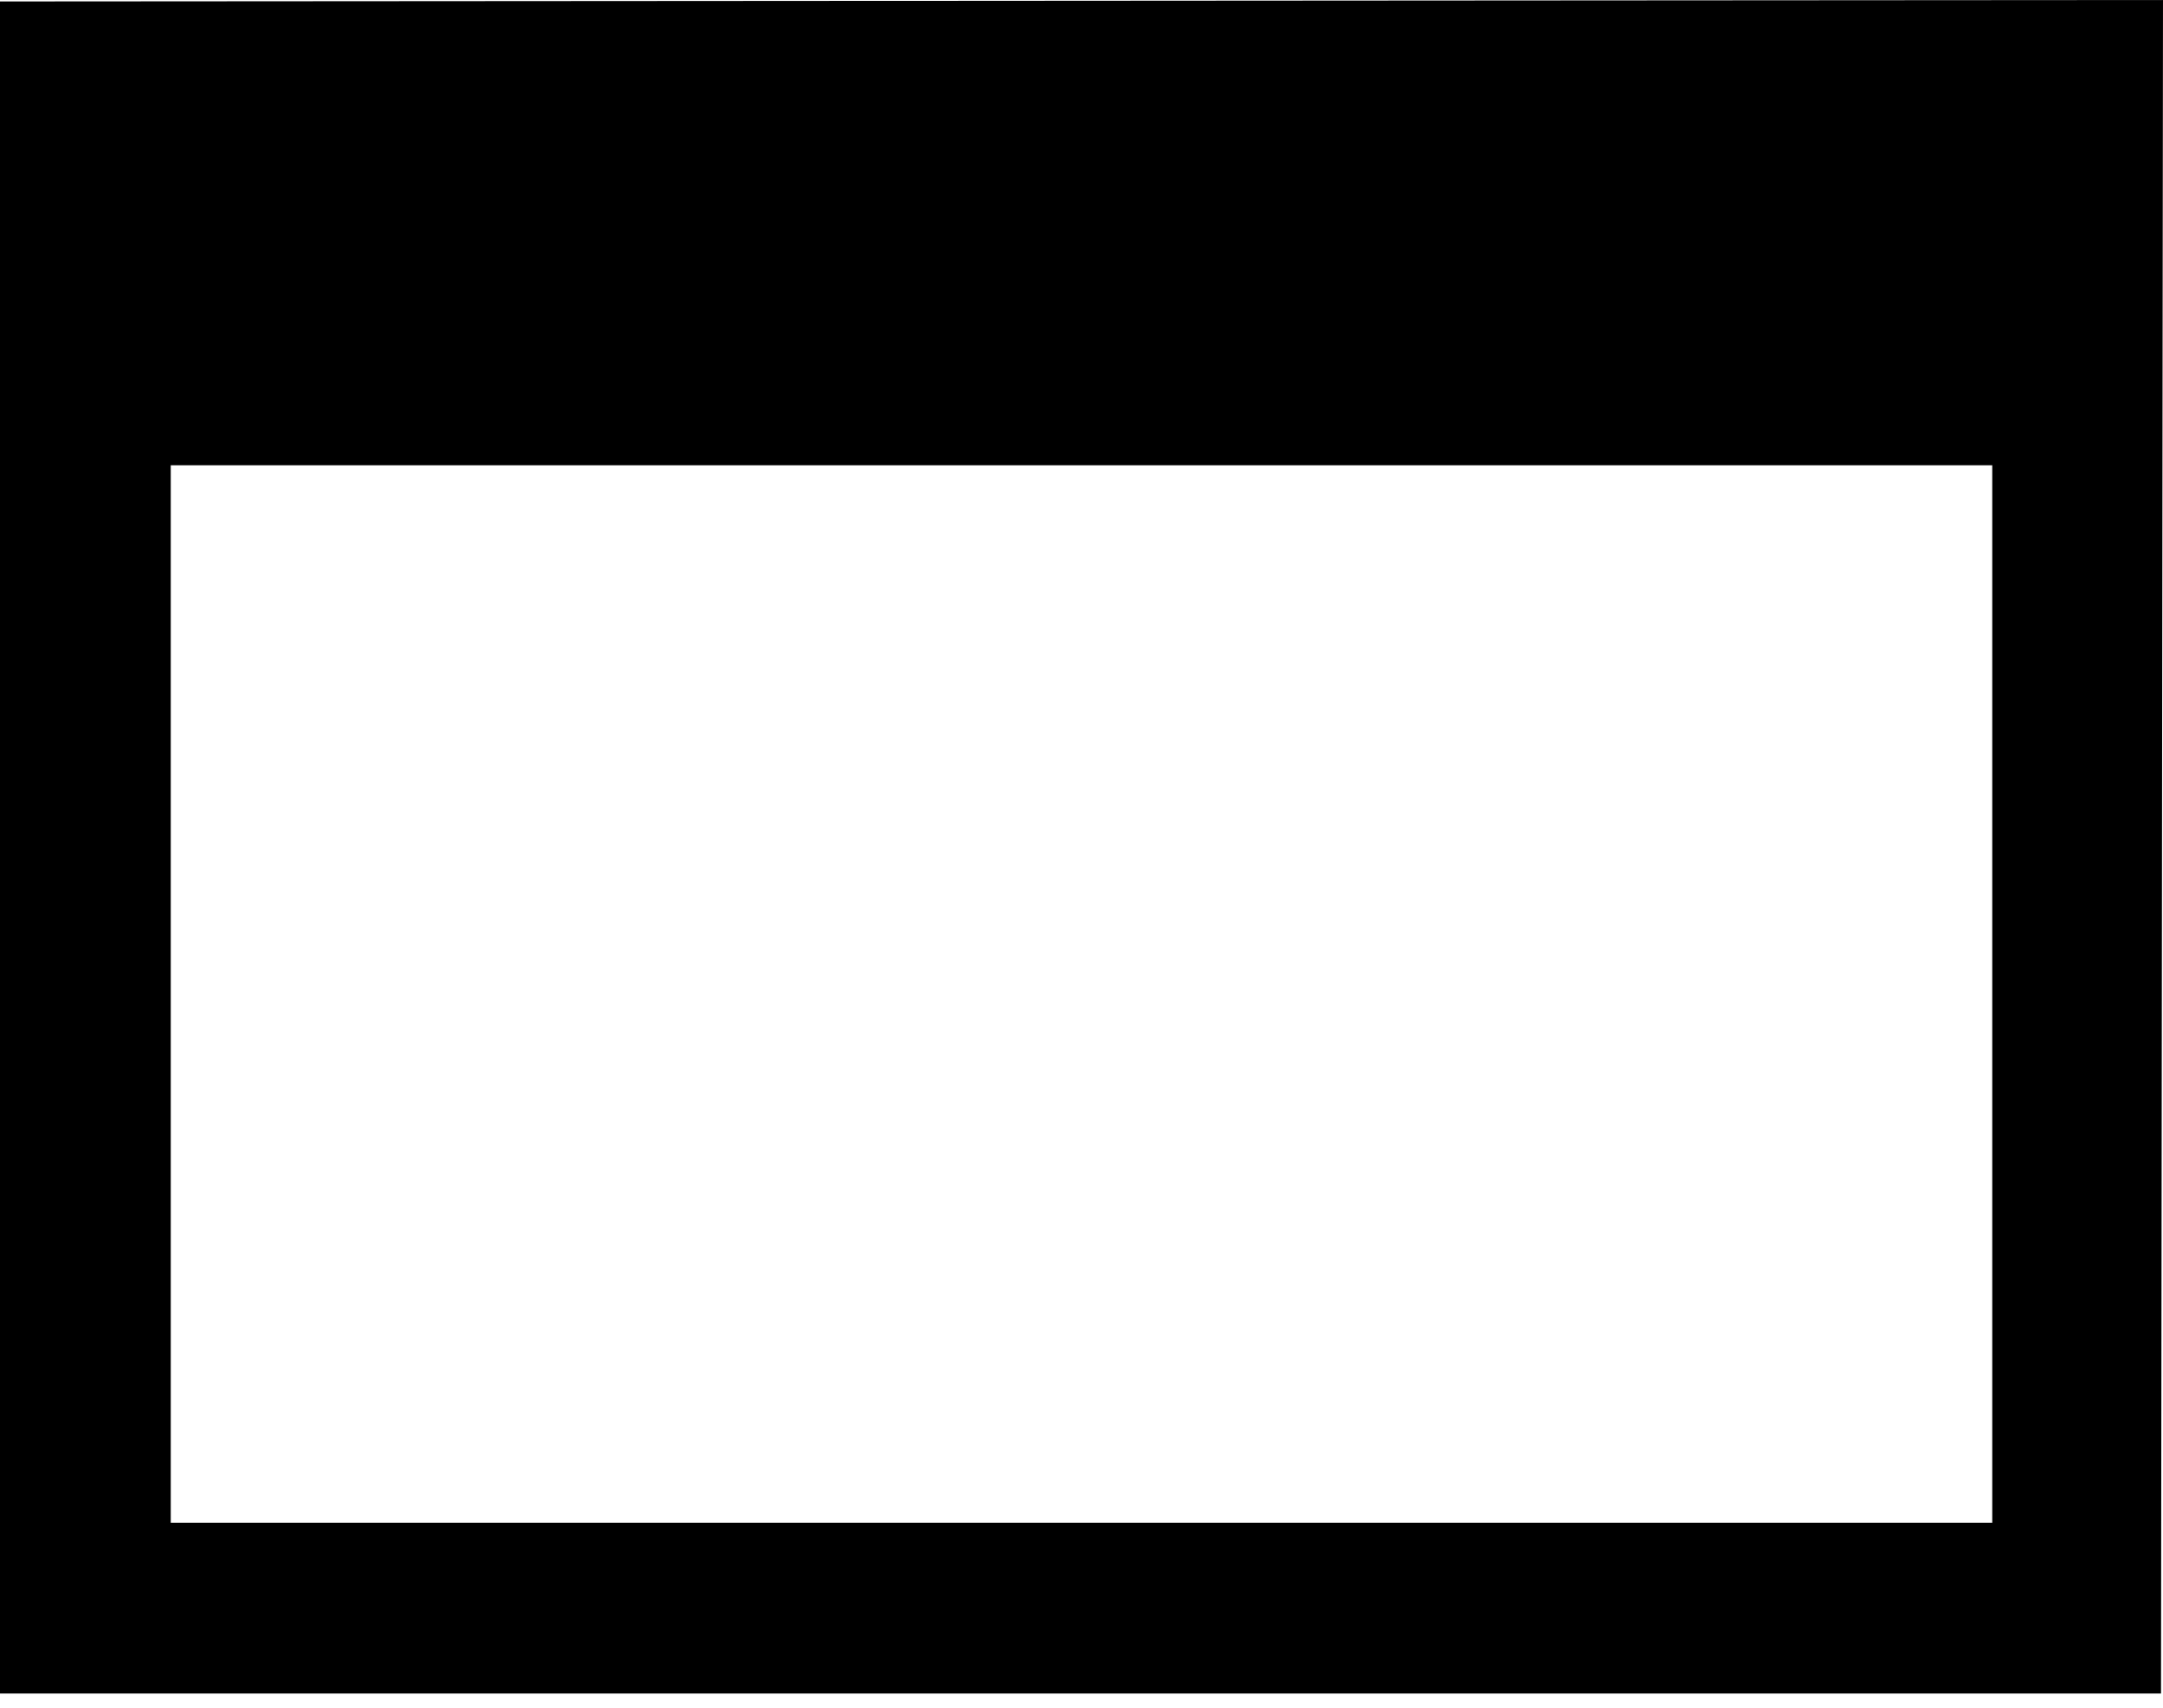<?xml version="1.0" encoding="UTF-8"?>
<svg width="76px" height="60px" viewBox="0 0 76 60" version="1.1" xmlns="http://www.w3.org/2000/svg" xmlns:xlink="http://www.w3.org/1999/xlink">
    <!-- Generator: Sketch 48.1 (47250) - http://www.bohemiancoding.com/sketch -->
    <title>window-maximize</title>
    <desc>Created with Sketch.</desc>
    <defs></defs>
    <g id="window-maximize---f2d0" stroke="none" stroke-width="1" fill="none" fill-rule="evenodd" transform="translate(0, -8)">
        <path d="M0,67.5 L0,8.051 L76,8 L75.93,67.5 L0,67.5 Z M70,24.348 L6,24.348 L6,61.5 L70,61.5 L70,24.348 Z" id="window-maximize" fill="#000000" fill-rule="nonzero"></path>
    </g>
</svg>